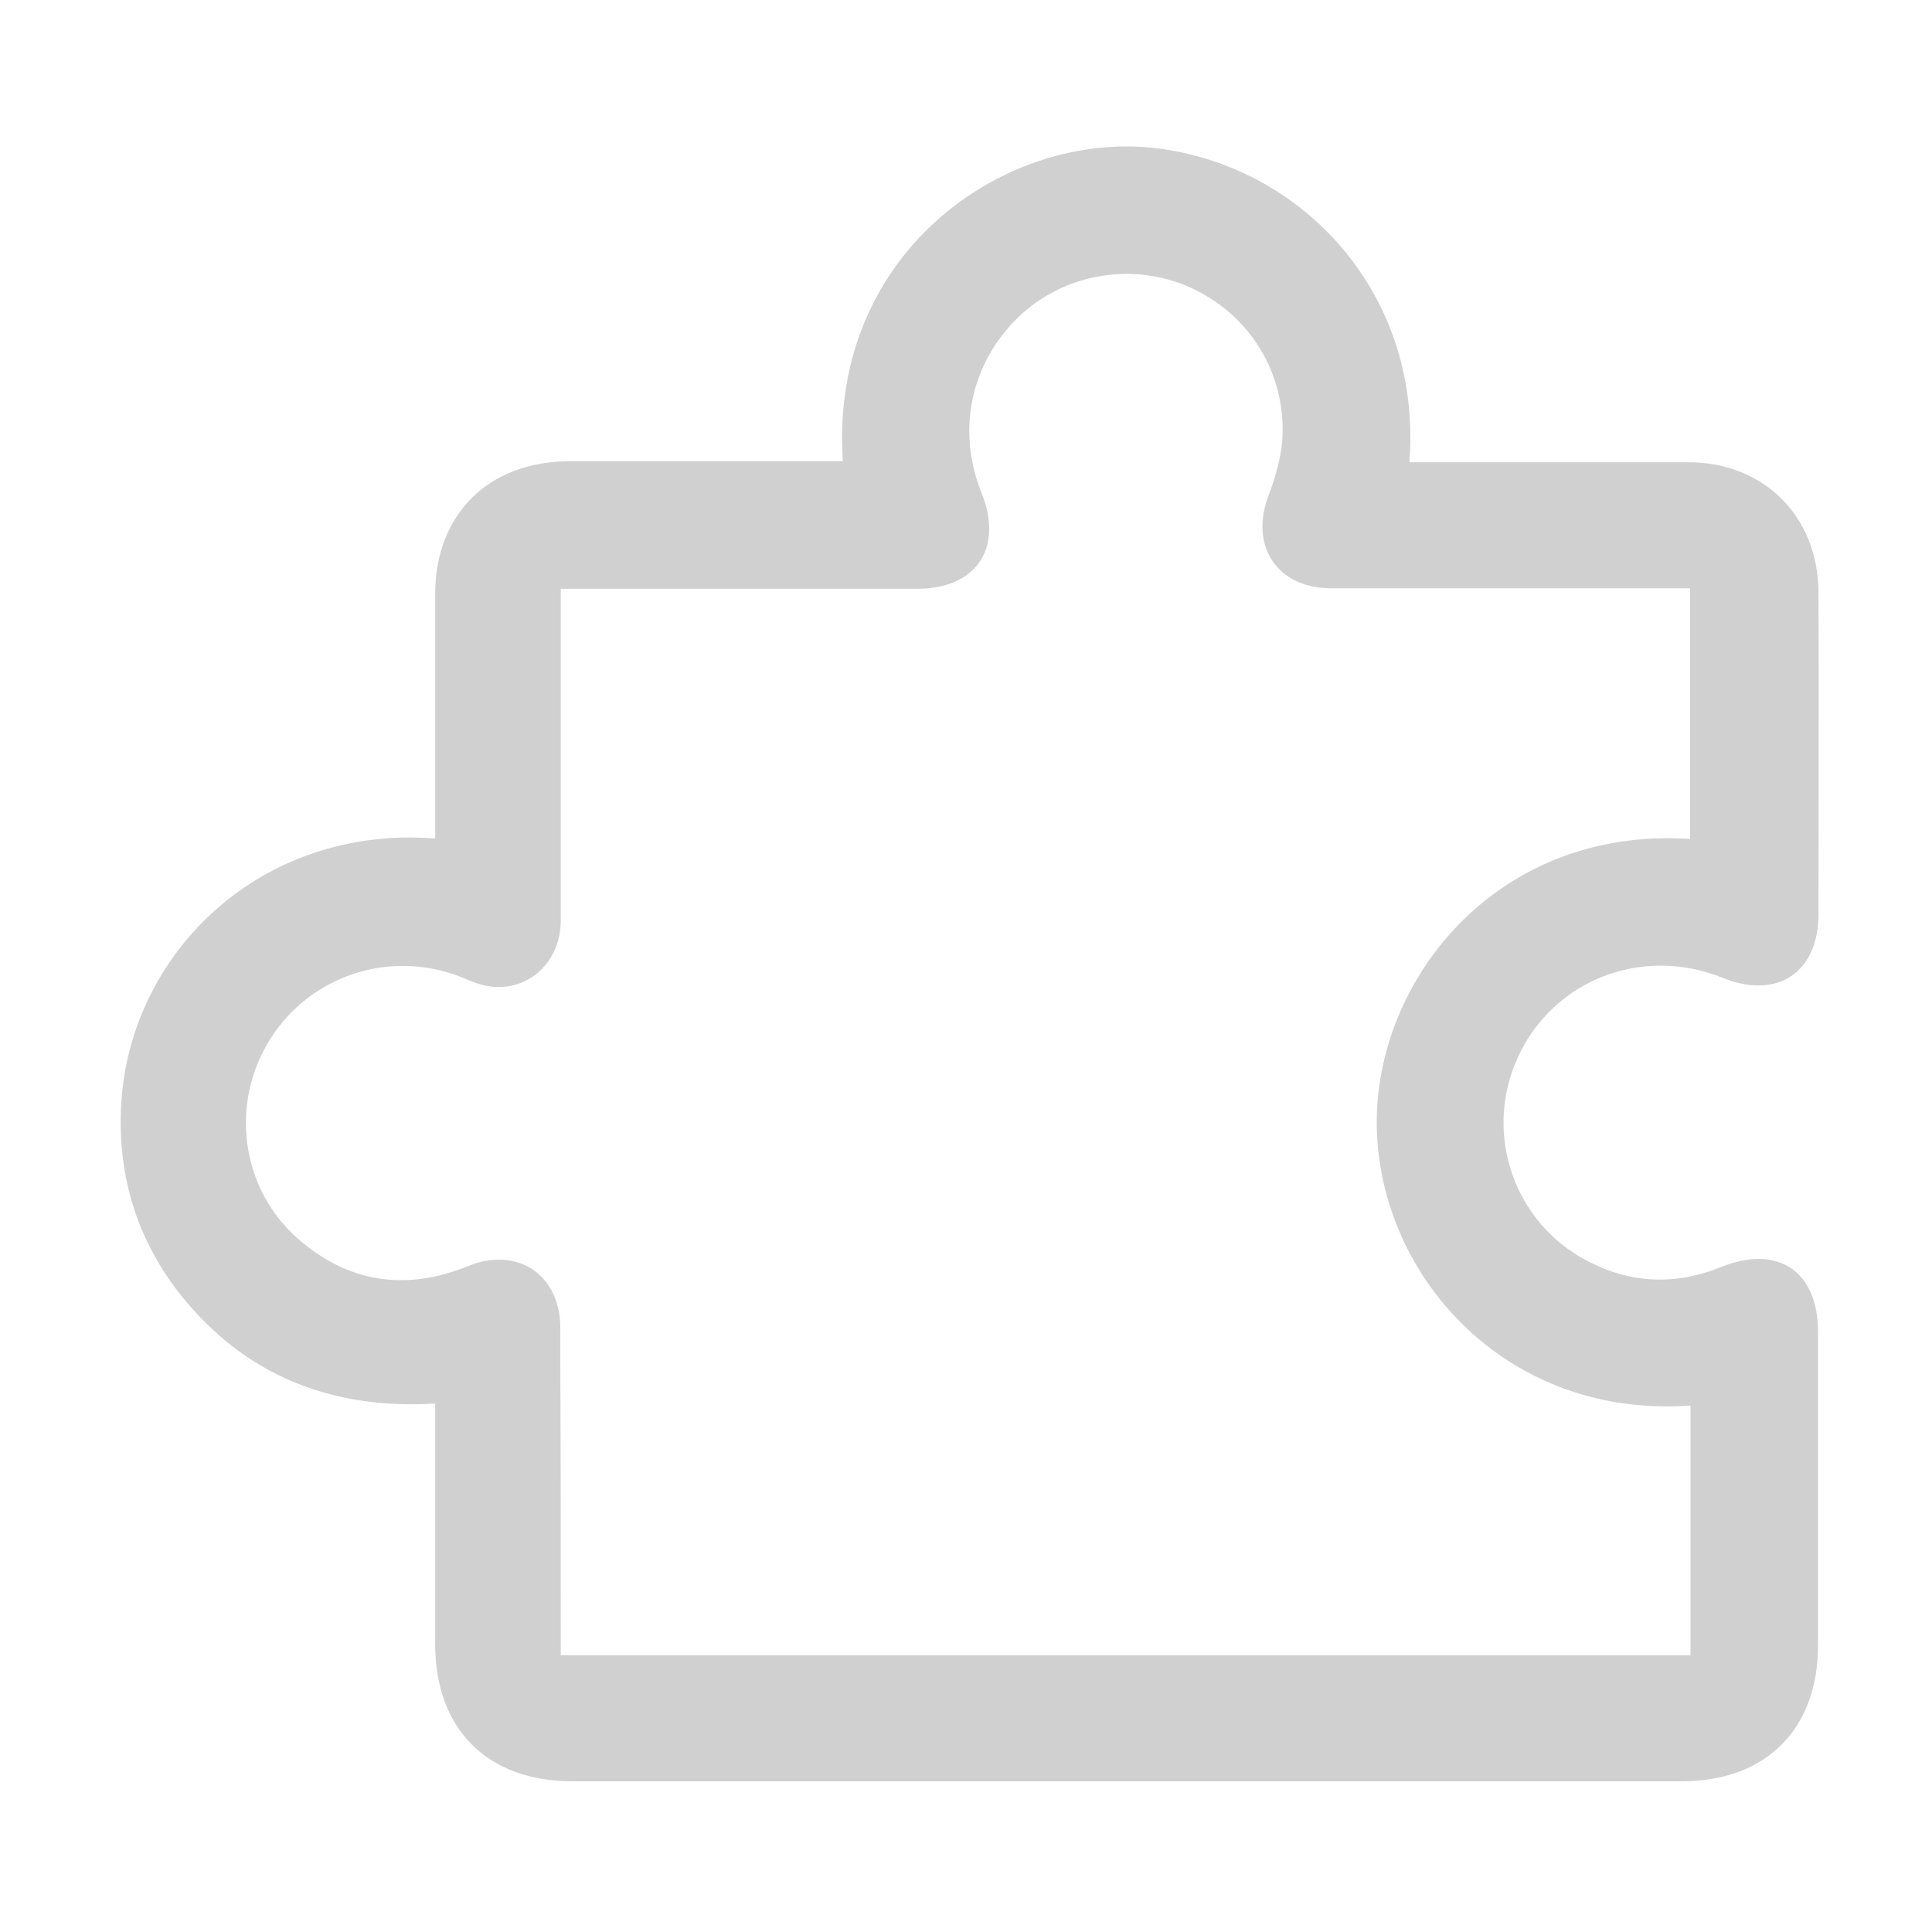 <?xml version="1.0" encoding="utf-8"?>
<!-- Generator: Adobe Illustrator 23.0.1, SVG Export Plug-In . SVG Version: 6.00 Build 0)  -->
<svg version="1.1" id="Calque_1" xmlns="http://www.w3.org/2000/svg" xmlns:xlink="http://www.w3.org/1999/xlink" x="0px" y="0px"
	 viewBox="0 0 400 400" style="enable-background:new 0 0 400 400;" xml:space="preserve">
<style type="text/css">
	.st0{fill:#d0d0d0;}
</style>
<path class="st0" d="M291.8,95.7c1.8,0,3.3,0,4.8,0c17.6,0,35.2,0,52.9,0c15.7,0,26.9,11.2,27,26.9c0.1,22.2,0,44.4,0,66.7
	c0,12-8.5,17.7-19.7,13.2c-16.7-6.8-35.1,0.3-42.5,16.3c-7.3,15.8-0.9,34.5,14.6,42.4c8.9,4.6,18.2,4.9,27.5,1.1
	c11.7-4.7,20,0.9,20,13.4c0,21.7,0,43.4,0,65c0,17.3-10.8,28.1-28.2,28.1c-76.6,0-153.1,0-229.7,0c-17.6,0-28.4-10.8-28.4-28.4
	c0-15,0-30.1,0-45.1c0-1.5,0-2.9,0-4.7c-20.6,1.2-38-5.2-51.3-20.8c-10.1-11.9-14.6-25.8-13.7-41.4c1.9-31.1,28.8-57.6,65-54.8
	c0-1.5,0-2.9,0-4.3c0-15.4,0-30.9,0-46.3c0-16.5,11-27.4,27.6-27.5c17.5,0,35,0,52.4,0c1.5,0,2.9,0,4.4,0
	c-2.8-41.4,30.8-66.8,61.7-65.1C267.3,32.4,294.6,59,291.8,95.7z M116.1,342.7c78.3,0,156.2,0,233.9,0c0-17.4,0-34.6,0-51.7
	c-37.4,2.7-63.4-25.6-64.9-56c-1.5-30.9,24.1-64,64.8-61.3c0-17.2,0-34.5,0-51.9c-1.8,0-3.3,0-4.8,0c-23.2,0-46.4,0-69.5,0
	c-11.2,0-16.9-8.8-13-19.1c1.4-3.7,2.6-7.8,2.9-11.7c0.8-13.7-6.7-25.8-18.9-31.4c-12-5.5-26.4-3-35.8,6.1
	c-9.8,9.5-12.8,23.4-7.6,36.3c4.6,11.4-1,19.9-13.3,19.9c-23,0-46.1,0-69.1,0c-1.5,0-2.9,0-4.7,0c0,1.9,0,3.3,0,4.8
	c0,21.3,0,42.6,0,63.8c0,9.8-8.4,16.1-17.3,13.1c-1.3-0.4-2.5-1-3.8-1.5c-14.6-5.5-30.9,0-39.1,13.1c-8.3,13.2-6.1,30.7,5.6,41.1
	c10.5,9.3,22.5,11.1,35.5,5.8c10.1-4.1,18.9,1.8,19,12.6c0,2.2,0,4.3,0,6.5C116.1,301.5,116.1,321.9,116.1,342.7z"/>
</svg>

